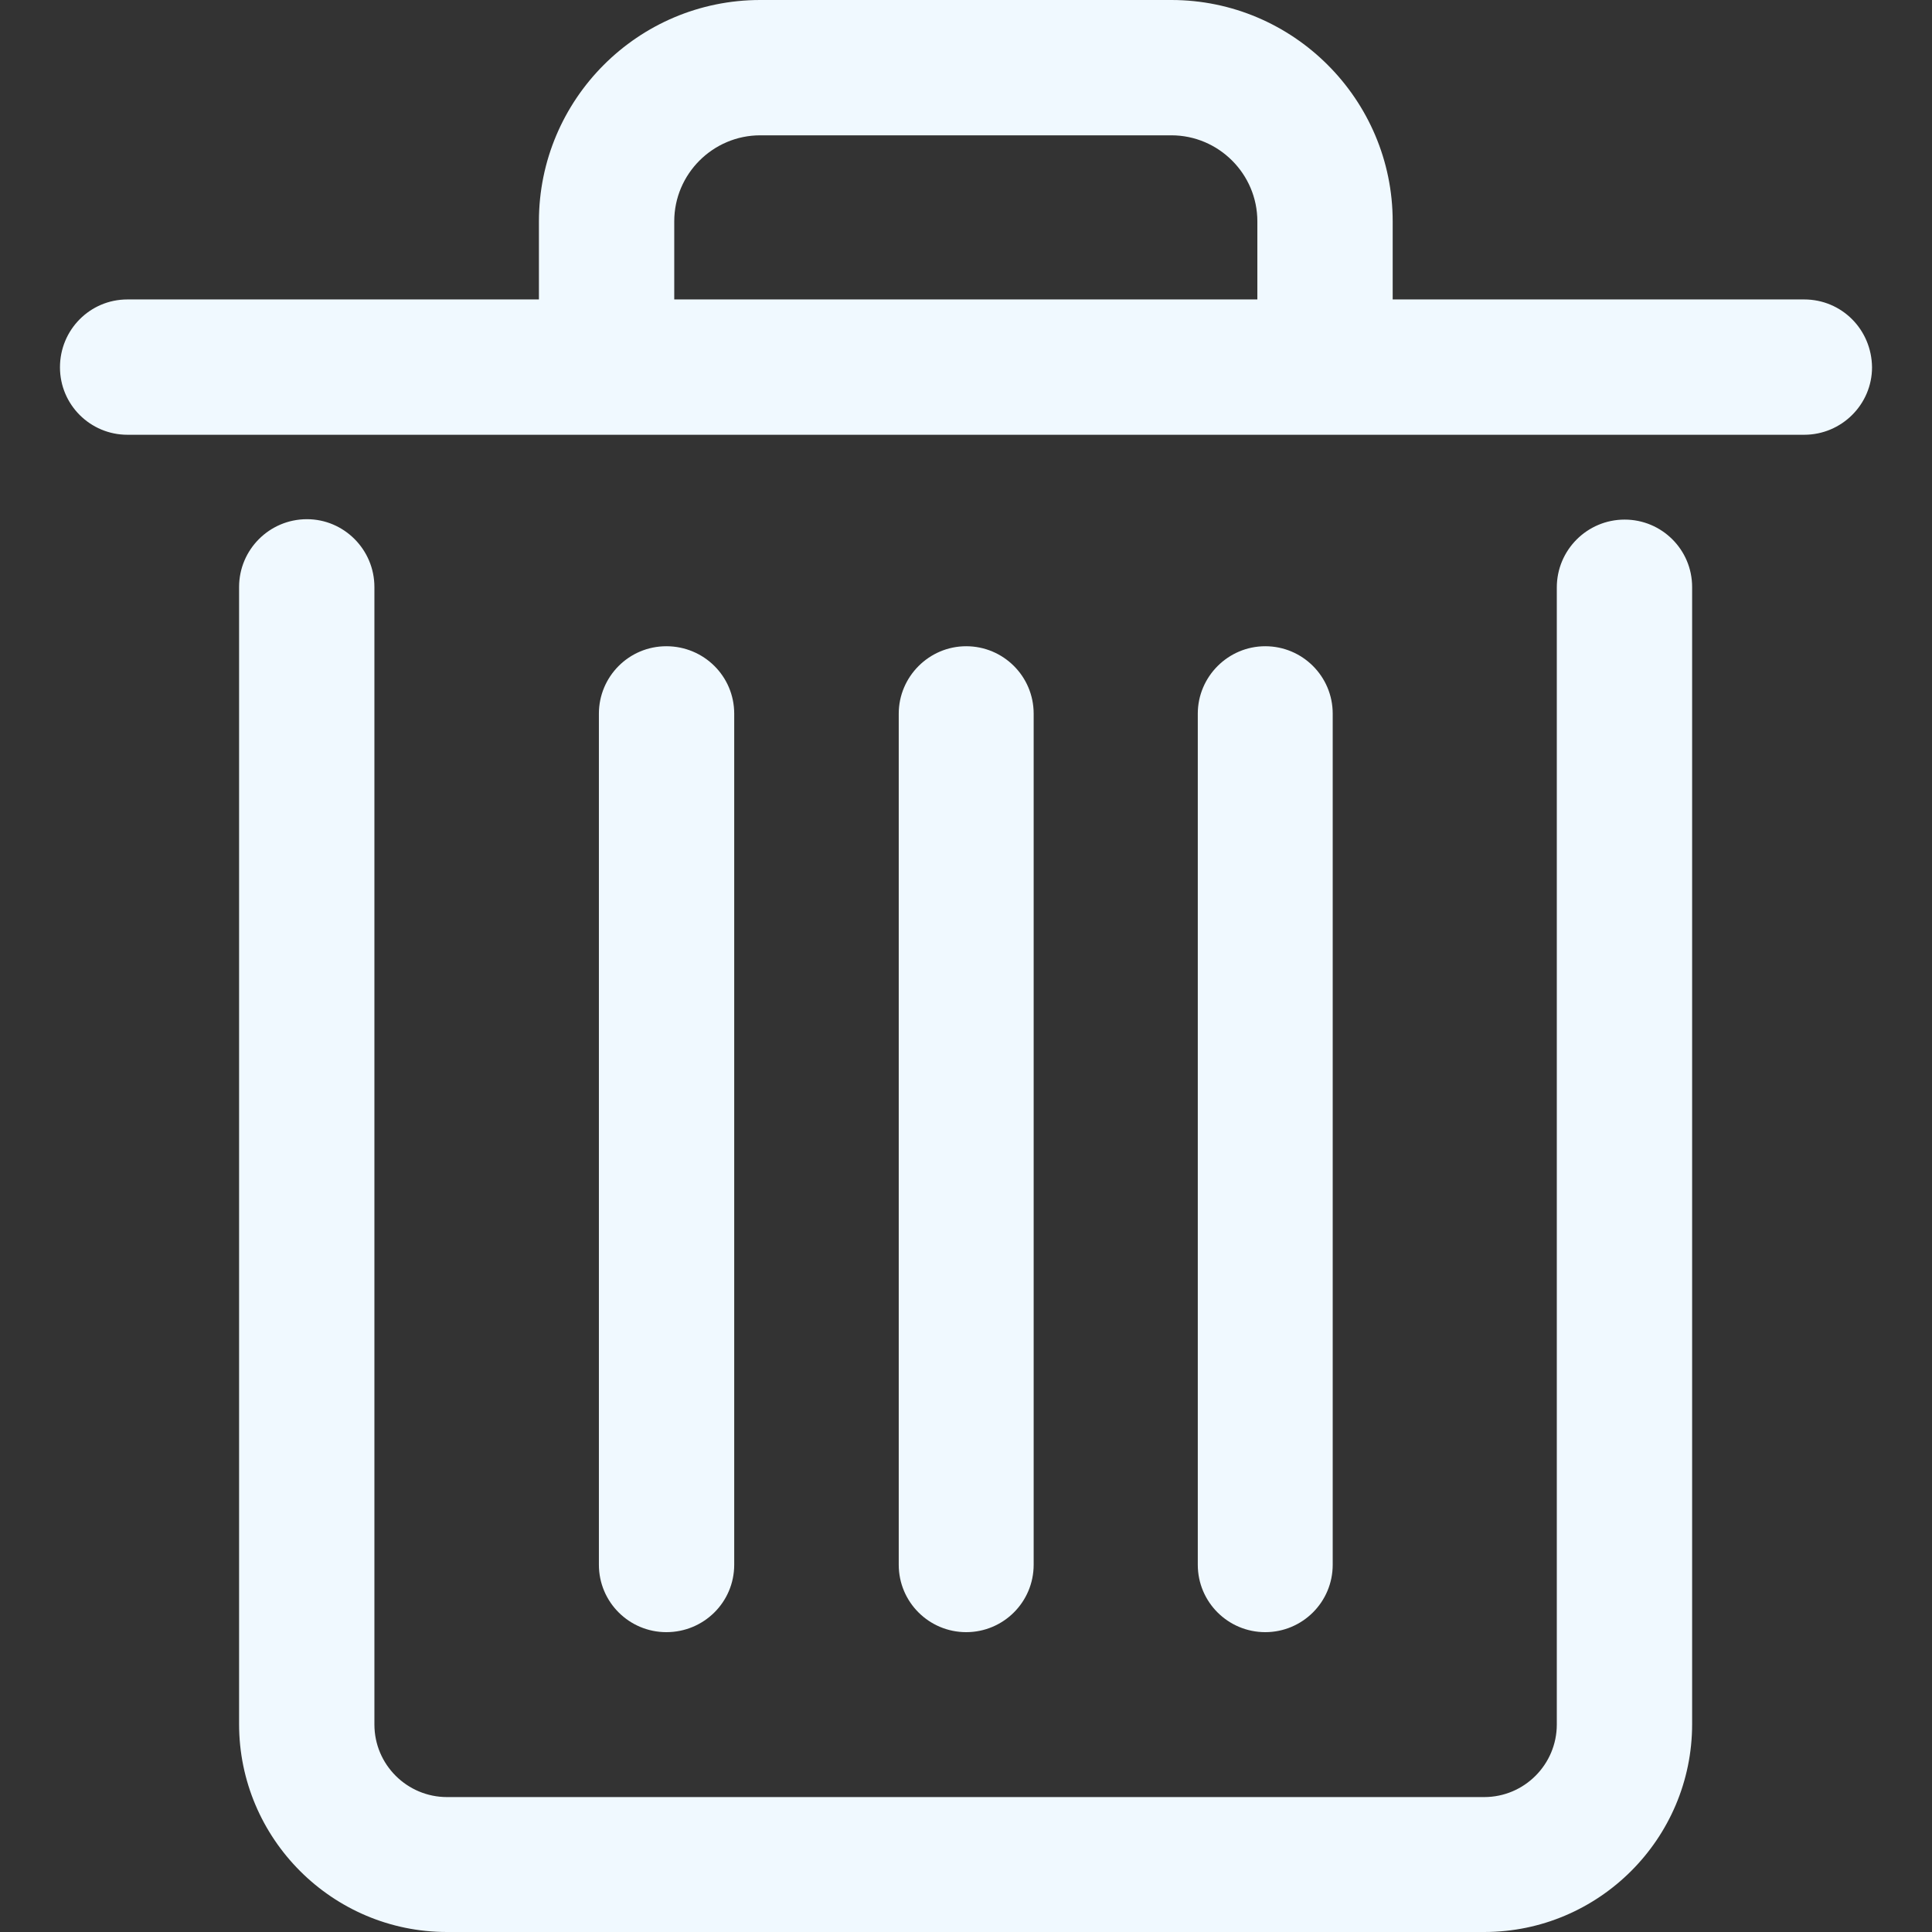 <!DOCTYPE svg PUBLIC "-//W3C//DTD SVG 1.1//EN" "http://www.w3.org/Graphics/SVG/1.1/DTD/svg11.dtd">
<!-- Uploaded to: SVG Repo, www.svgrepo.com, Transformed by: SVG Repo Mixer Tools -->
<svg fill="#f0f9ff" height="128px" width="128px" version="1.1" id="Capa_1" xmlns="http://www.w3.org/2000/svg" xmlns:xlink="http://www.w3.org/1999/xlink" viewBox="0 0 489.7 489.7" xml:space="preserve">
<rect x="0" y="0" width="489.7" height="489.7" fill="#333333" stroke="none"/>
<g id="SVGRepo_bgCarrier" stroke-width="0"/>
<g id="SVGRepo_tracerCarrier" stroke-linecap="round" stroke-linejoin="round"/>
<g id="SVGRepo_iconCarrier"> <g> <g> <g> <path d="M411.8,131.7c-9.5,0-17.2,7.7-17.2,17.2v288.2c0,10.1-8.2,18.4-18.4,18.4H113.3c-10.1,0-18.4-8.2-18.4-18.4V148.8 c0-9.5-7.7-17.2-17.1-17.2c-9.5,0-17.2,7.7-17.2,17.2V437c0,29,23.6,52.7,52.7,52.7h262.9c29,0,52.7-23.6,52.7-52.7V148.8 C428.9,139.3,421.2,131.7,411.8,131.7z"/> <path d="M457.3,75.9H353V56.1C353,25.2,327.8,0,296.9,0H192.7c-31,0-56.1,25.2-56.1,56.1v19.8H32.3c-9.5,0-17.1,7.7-17.1,17.2 s7.7,17.1,17.1,17.1h425c9.5,0,17.2-7.7,17.2-17.1C474.4,83.5,466.8,75.9,457.3,75.9z M170.9,56.1c0-12,9.8-21.8,21.8-21.8h104.2 c12,0,21.8,9.8,21.8,21.8v19.8H170.9V56.1z"/> <path d="M262,396.6V180.9c0-9.5-7.7-17.1-17.1-17.1s-17.1,7.7-17.1,17.1v215.7c0,9.5,7.7,17.1,17.1,17.1 C254.3,413.7,262,406.1,262,396.6z"/> <path d="M186.1,396.6V180.9c0-9.5-7.7-17.1-17.2-17.1s-17.1,7.7-17.1,17.1v215.7c0,9.5,7.7,17.1,17.1,17.1 C178.4,413.7,186.1,406.1,186.1,396.6z"/> <path d="M337.8,396.6V180.9c0-9.5-7.7-17.1-17.1-17.1s-17.1,7.7-17.1,17.1v215.7c0,9.5,7.7,17.1,17.1,17.1 S337.8,406.1,337.8,396.6z"/> </g> </g> <g> </g> <g> </g> <g> </g> <g> </g> <g> </g> <g> </g> <g> </g> <g> </g> <g> </g> <g> </g> <g> </g> <g> </g> <g> </g> <g> </g> <g> </g> </g> </g>
</svg>